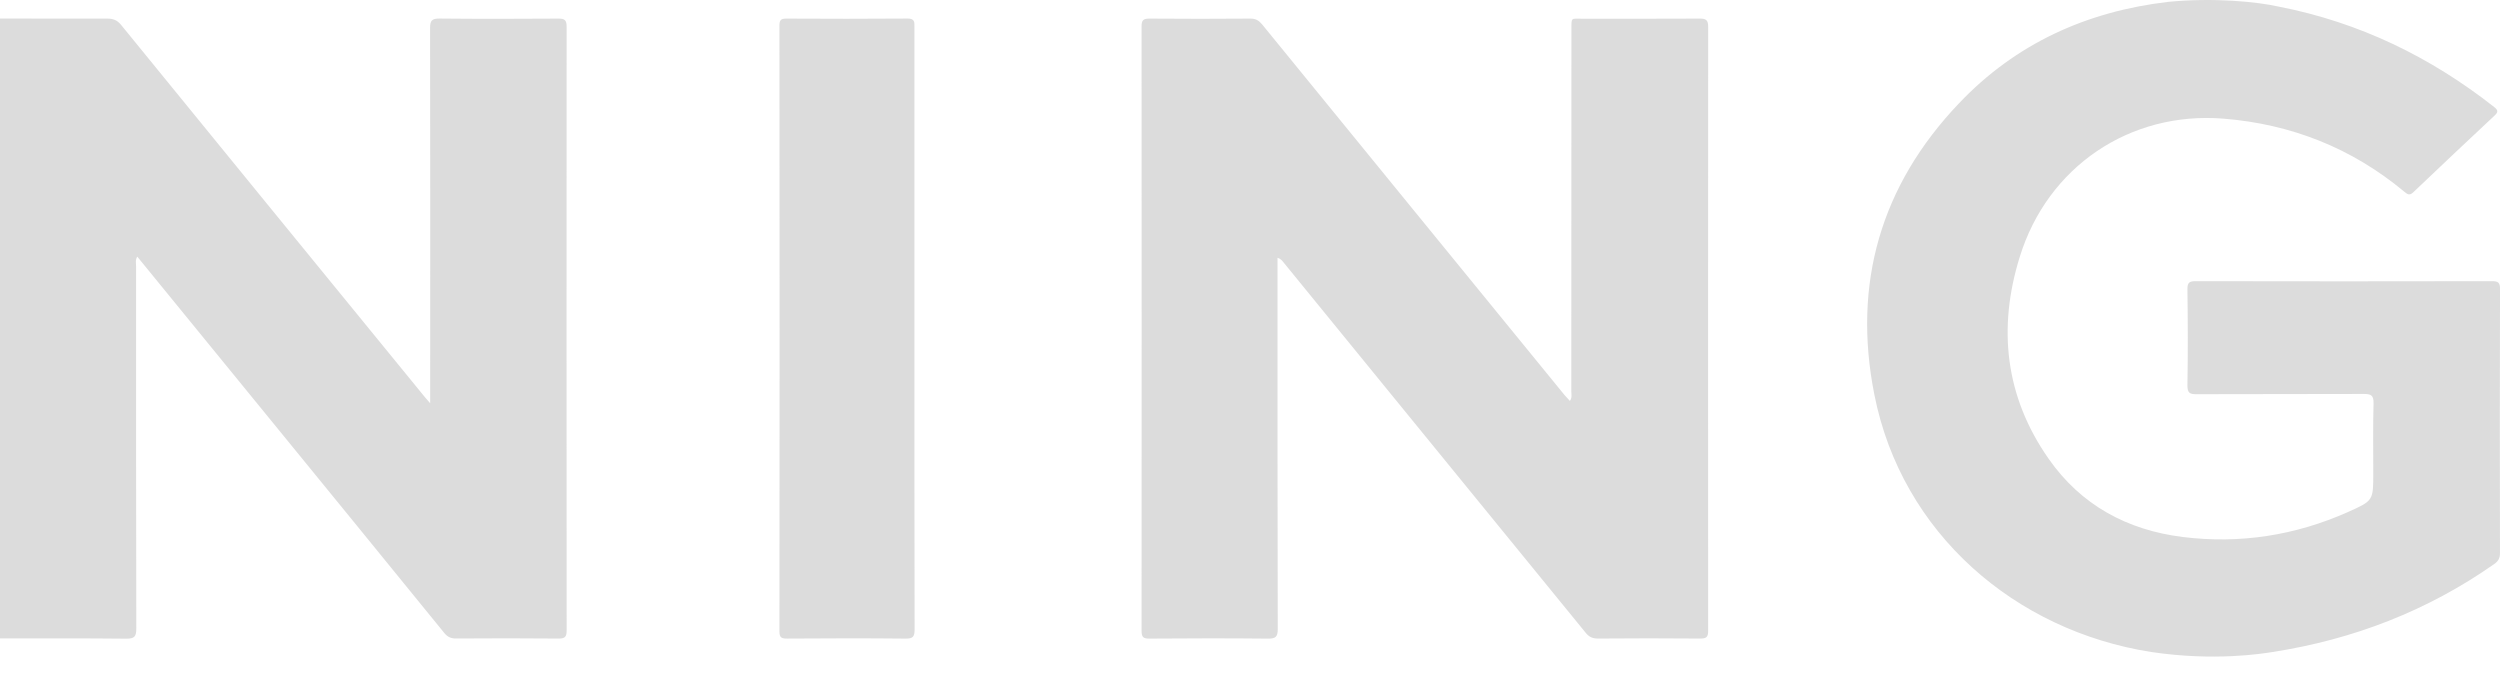<svg width="100" height="27" viewBox="0 0 100 27" fill="none" xmlns="http://www.w3.org/2000/svg">
<path d="M22.666 25.208C22.666 25.466 22.608 25.546 22.34 25.542C20.979 25.529 19.615 25.53 18.253 25.54C18.043 25.542 17.904 25.483 17.772 25.32C15.397 22.399 13.017 19.483 10.636 16.567C8.928 14.471 7.217 12.377 5.491 10.265C5.407 10.397 5.443 10.529 5.443 10.65C5.443 15.483 5.441 20.313 5.452 25.143C5.452 25.462 5.378 25.549 5.052 25.547C3.366 25.529 1.685 25.537 0 25.537C0 17.272 0 9.007 0 0.74C1.429 0.742 2.859 0.749 4.286 0.744C4.527 0.744 4.686 0.803 4.847 1C8.892 5.966 12.939 10.921 16.991 15.88C17.043 15.944 17.098 16.005 17.207 16.131C17.207 15.922 17.207 15.805 17.207 15.687C17.207 10.834 17.215 5.98 17.203 1.127C17.203 0.826 17.272 0.739 17.585 0.742C19.167 0.758 20.752 0.755 22.335 0.744C22.603 0.74 22.665 0.818 22.665 1.076C22.66 9.12 22.662 17.165 22.666 25.208ZM36.221 25.544C34.639 25.527 33.056 25.532 31.473 25.543C31.242 25.543 31.177 25.487 31.177 25.249C31.186 17.177 31.186 9.102 31.177 1.031C31.177 0.822 31.221 0.742 31.449 0.744C33.067 0.752 34.684 0.756 36.298 0.742C36.6 0.74 36.577 0.892 36.577 1.09C36.577 5.111 36.577 9.131 36.577 13.15C36.577 17.16 36.575 21.169 36.584 25.178C36.583 25.462 36.525 25.548 36.221 25.544ZM68.326 25.234C68.326 25.494 68.246 25.542 68.006 25.542C66.642 25.53 65.281 25.53 63.917 25.542C63.691 25.543 63.553 25.469 63.419 25.301C60.234 21.394 57.051 17.492 53.864 13.589C53.033 12.569 52.2 11.547 51.366 10.526C51.302 10.453 51.257 10.361 51.101 10.312C51.101 10.507 51.101 10.672 51.101 10.838C51.101 15.613 51.097 20.386 51.11 25.162C51.11 25.465 51.033 25.547 50.726 25.545C49.143 25.528 47.56 25.532 45.975 25.544C45.733 25.545 45.663 25.487 45.663 25.234C45.667 17.179 45.667 9.126 45.663 1.071C45.657 0.808 45.732 0.74 45.995 0.744C47.332 0.755 48.674 0.755 50.015 0.744C50.226 0.742 50.352 0.817 50.485 0.976C54.513 5.92 58.548 10.858 62.579 15.799C62.646 15.876 62.716 15.945 62.796 16.037C62.893 15.904 62.852 15.768 62.852 15.648C62.857 10.829 62.857 6.009 62.857 1.19C62.857 0.677 62.831 0.749 63.304 0.749C64.87 0.747 66.429 0.754 67.99 0.744C68.249 0.742 68.327 0.81 68.327 1.075C68.322 9.128 68.322 17.182 68.326 25.234ZM99.999 22.124C99.999 22.323 99.935 22.444 99.772 22.559C97.097 24.435 94.133 25.578 90.91 26.079C90.503 26.143 88.591 26.459 86.043 26.079C80.615 25.228 76.075 21.348 74.974 15.785C74.095 11.35 75.226 7.42 78.362 4.13C80.631 1.741 83.466 0.458 86.724 0.075C88.546 -0.104 90.301 0.07 91.17 0.269C94.373 0.895 97.22 2.278 99.775 4.287C99.928 4.411 99.928 4.485 99.791 4.615C98.699 5.637 97.61 6.661 96.53 7.692C96.38 7.835 96.299 7.772 96.174 7.67C94.076 5.92 91.643 4.963 88.939 4.746C85.187 4.445 81.901 6.676 80.79 10.276C79.901 13.133 80.207 15.868 81.944 18.349C83.236 20.202 85.087 21.204 87.312 21.48C89.603 21.764 91.815 21.418 93.925 20.478C94.934 20.027 94.931 20.022 94.931 18.921C94.931 17.99 94.916 17.059 94.942 16.131C94.949 15.809 94.838 15.758 94.549 15.758C92.326 15.768 90.095 15.758 87.872 15.768C87.59 15.772 87.495 15.72 87.497 15.413C87.519 14.129 87.514 12.843 87.497 11.559C87.497 11.304 87.576 11.247 87.821 11.247C91.772 11.255 95.732 11.255 99.683 11.247C99.926 11.247 100.001 11.301 100.001 11.555C99.989 15.079 99.992 18.601 99.999 22.124Z" fill="#DCDCDC"/>
</svg>
